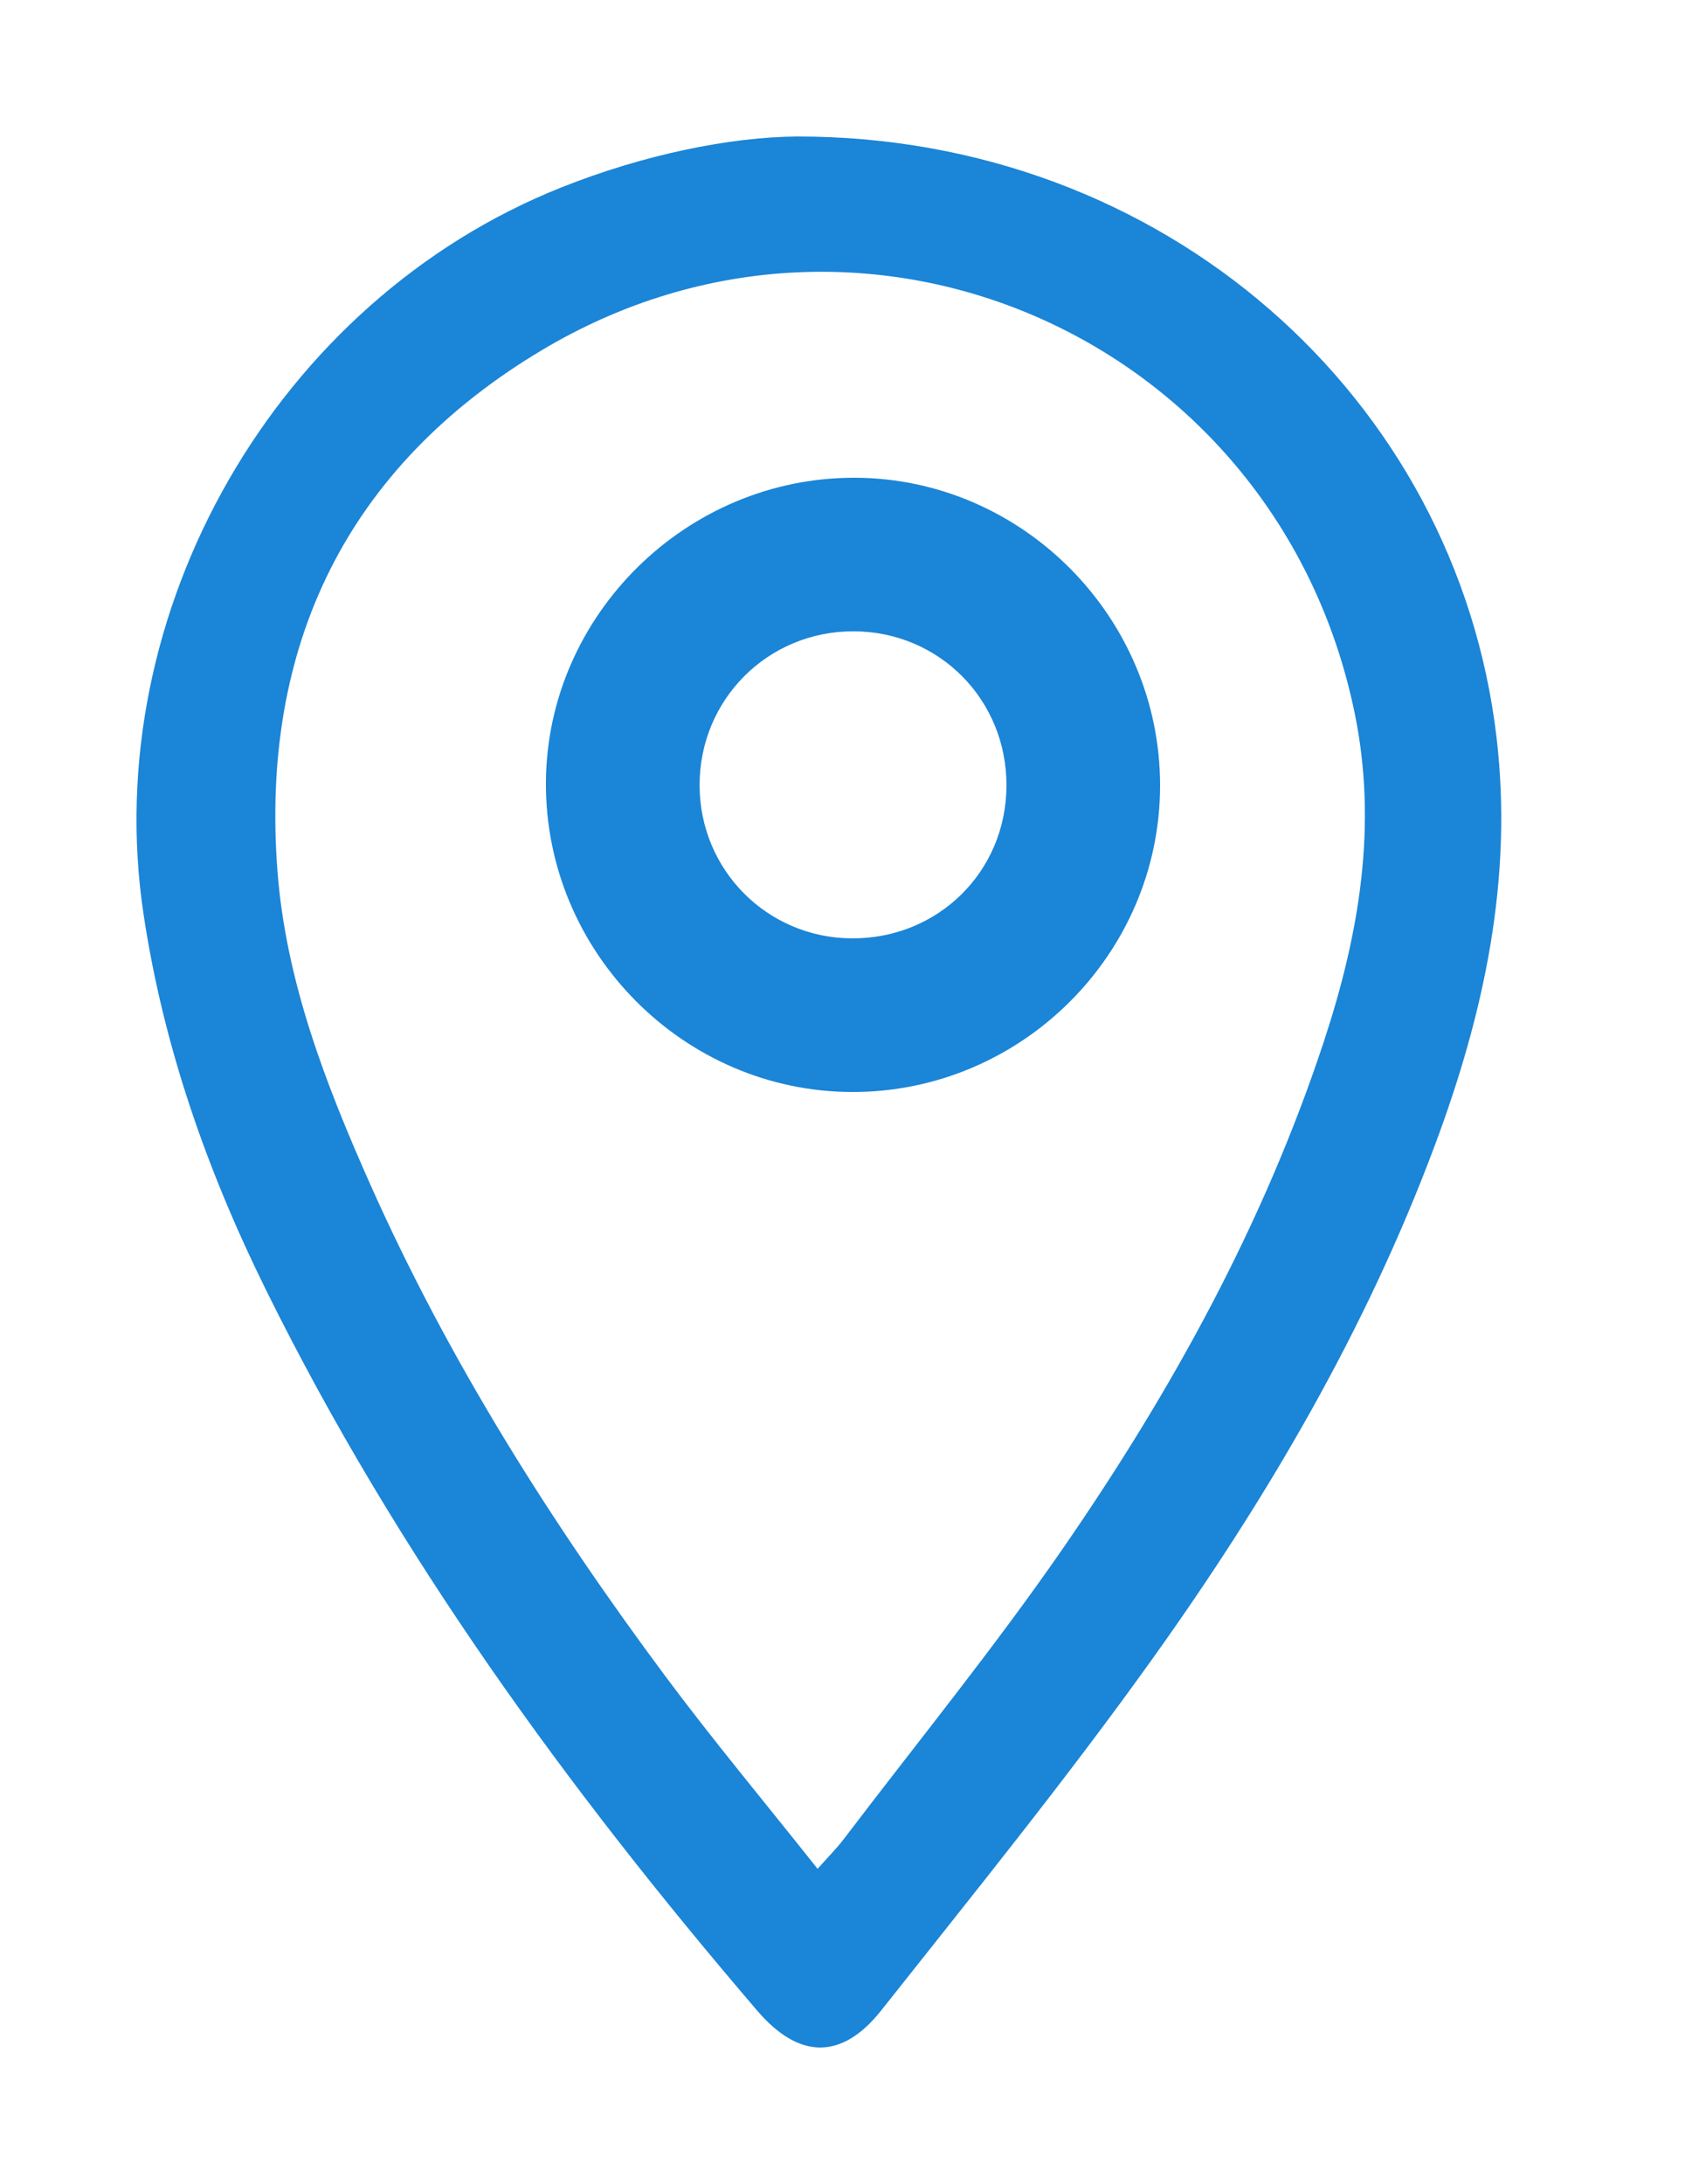 <svg width="25" height="32" viewBox="0 0 25 32" fill="none" xmlns="http://www.w3.org/2000/svg">
<path fill-rule="evenodd" clip-rule="evenodd" d="M11.683 2C17.047 1.996 21.344 5.809 21.931 10.808C22.174 12.876 21.748 14.844 21.032 16.766C20.023 19.476 18.57 21.952 16.898 24.291C15.635 26.059 14.264 27.75 12.915 29.455C12.335 30.189 11.706 30.172 11.098 29.462C8.314 26.211 5.81 22.767 3.907 18.919C3.041 17.169 2.397 15.345 2.104 13.399C1.436 8.969 4.054 4.403 8.234 2.743C9.447 2.261 10.701 2.008 11.683 2ZM11.981 27.382C12.148 27.194 12.266 27.077 12.365 26.946C13.441 25.53 14.566 24.149 15.576 22.688C17.17 20.381 18.519 17.934 19.402 15.255C19.919 13.684 20.192 12.088 19.849 10.436C18.72 4.991 12.705 2.277 7.933 5.135C5.092 6.836 3.812 9.45 4.066 12.763C4.19 14.379 4.77 15.878 5.422 17.345C6.57 19.923 8.066 22.295 9.745 24.553C10.451 25.502 11.212 26.412 11.981 27.382Z" fill="#1B85D7"/>
<path fill-rule="evenodd" clip-rule="evenodd" d="M17 11.519C16.994 13.983 14.963 16.002 12.493 16C10.018 15.998 7.987 13.947 8 11.465C8.013 9.013 10.062 6.992 12.529 7C14.986 7.008 17.006 9.049 17 11.519ZM14.749 11.515C14.755 10.254 13.763 9.252 12.507 9.25C11.252 9.248 10.251 10.249 10.252 11.505C10.253 12.746 11.241 13.741 12.48 13.749C13.744 13.757 14.744 12.773 14.749 11.515Z" fill="#1B85D7"/>
</svg>
